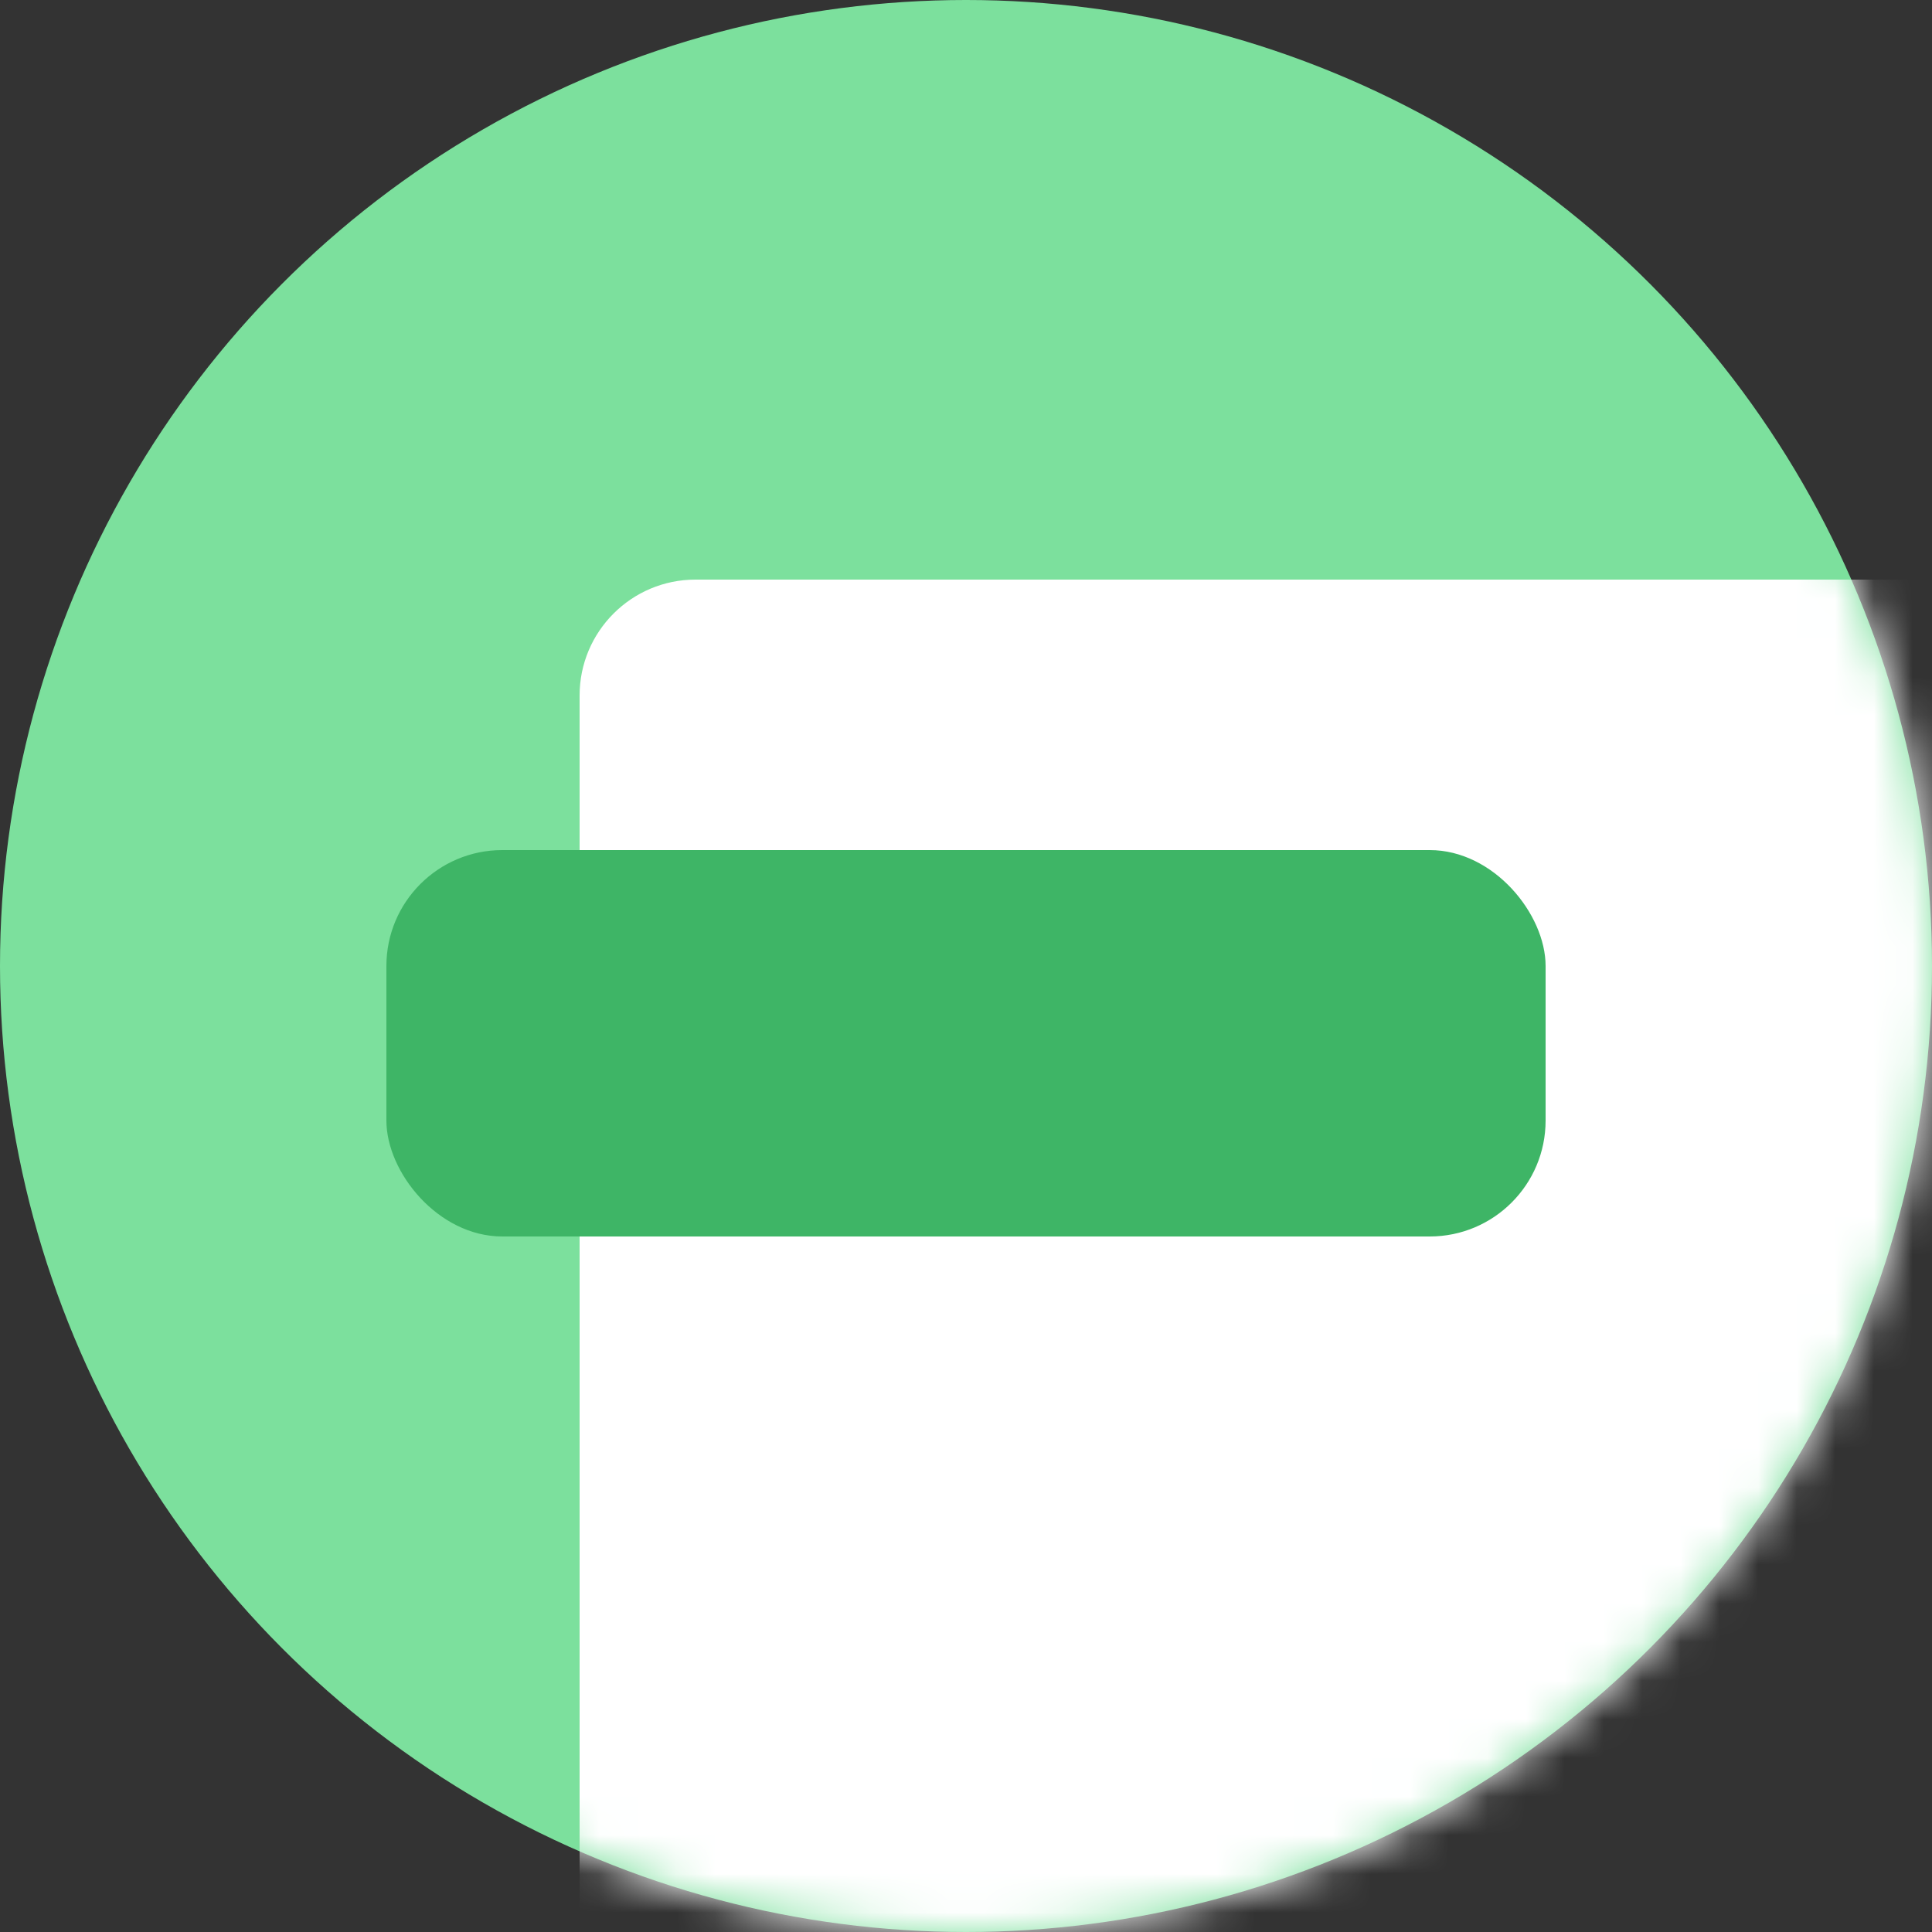 <?xml version="1.0" encoding="UTF-8"?>
<svg width="50px" height="50px" viewBox="0 0 50 50" version="1.1" xmlns="http://www.w3.org/2000/svg" xmlns:xlink="http://www.w3.org/1999/xlink">
    <rect x="0" y="0" width="50" height="50" fill="#333333" stroke="none"/>
    <!-- Generator: Sketch 53.2 (72643) - https://sketchapp.com -->
    <title>hns_icon</title>
    <desc>Created with Sketch.</desc>
    <defs>
        <circle id="path-1" cx="25" cy="25" r="25"></circle>
    </defs>
    <g id="Pages" stroke="none" stroke-width="1" fill="none" fill-rule="evenodd">
        <g id="deploy" transform="translate(-651, -5475)">
            <g id="Group-6" transform="translate(651, 5475)">
                <g id="hns_icon">
                    <g id="Group-2-Copy-2" transform="translate(0, -0)">
                        <mask id="mask-2" fill="white">
                            <use xlink:href="#path-1"></use>
                        </mask>
                        <use id="Oval-5" fill="#7CE09D" xlink:href="#path-1"></use>
                        <path d="M18,15 L50,15 L50,50 L15,50 L15,18 C15,16.343 16.343,15 18,15 Z" id="Rectangle" fill="#FFFFFF" mask="url(#mask-2)"></path>
                    </g>
                    <rect id="Rectangle" fill="#3EB566" x="10" y="22" width="30" height="10" rx="3"></rect>
                </g>
            </g>
        </g>
    </g>
</svg>